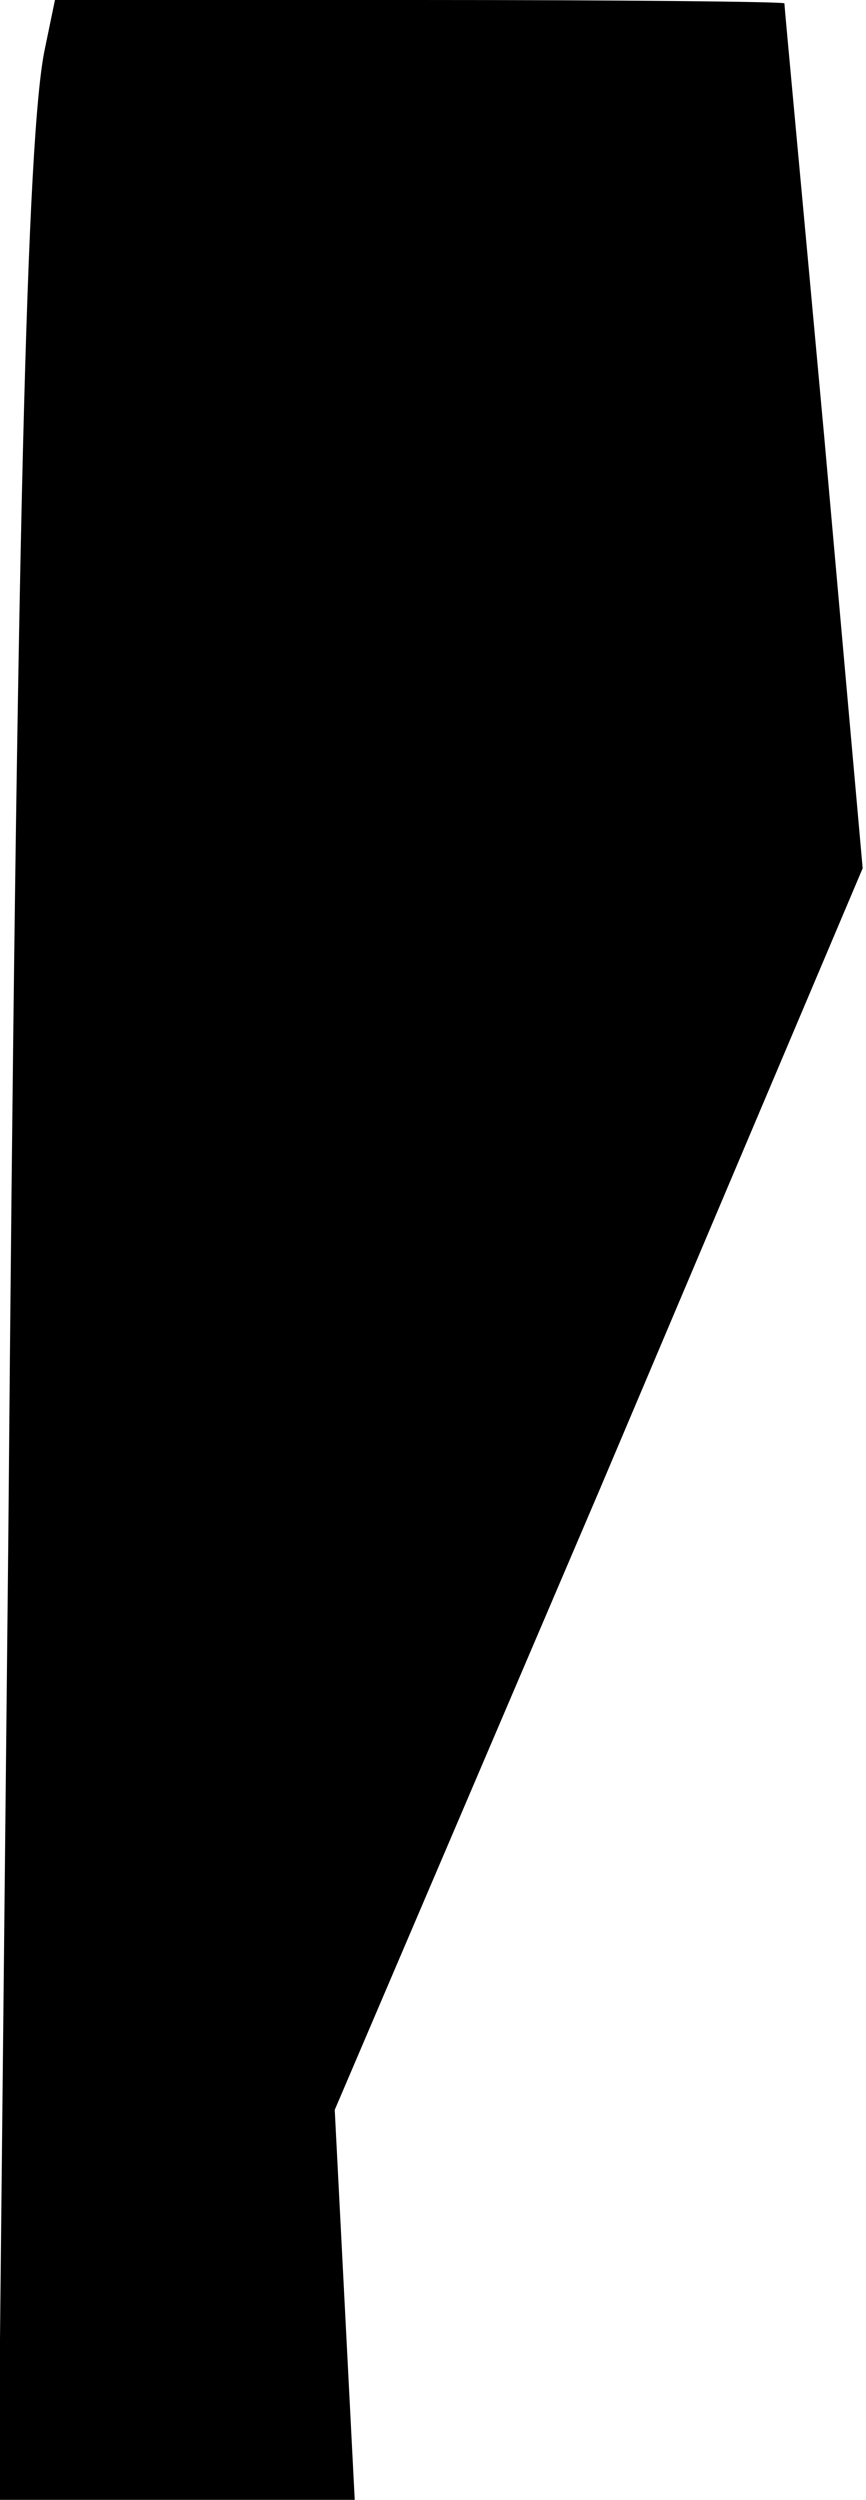 <?xml version="1.0" standalone="no"?>
<!DOCTYPE svg PUBLIC "-//W3C//DTD SVG 20010904//EN"
 "http://www.w3.org/TR/2001/REC-SVG-20010904/DTD/svg10.dtd">
<svg version="1.0" xmlns="http://www.w3.org/2000/svg"
 width="52pt" height="150pt" viewBox="0 0 52 150"
 preserveAspectRatio="xMidYMid meet">
<g transform="translate(0,150) scale(0.1,-0.1)"
fill="#000000" stroke="none">
<path fill="#000000" stroke="none" d="M27 1471 c-11 -51 -17 -297 -22 -893
l-6 -578 107 0 107 0 -6 117 -6 117 159 372 158 373 -23 258 c-13 142 -24 259
-24 261 -1 1 -99 2 -220 2 l-218 0 -6 -29z"/>
</g>
</svg>
